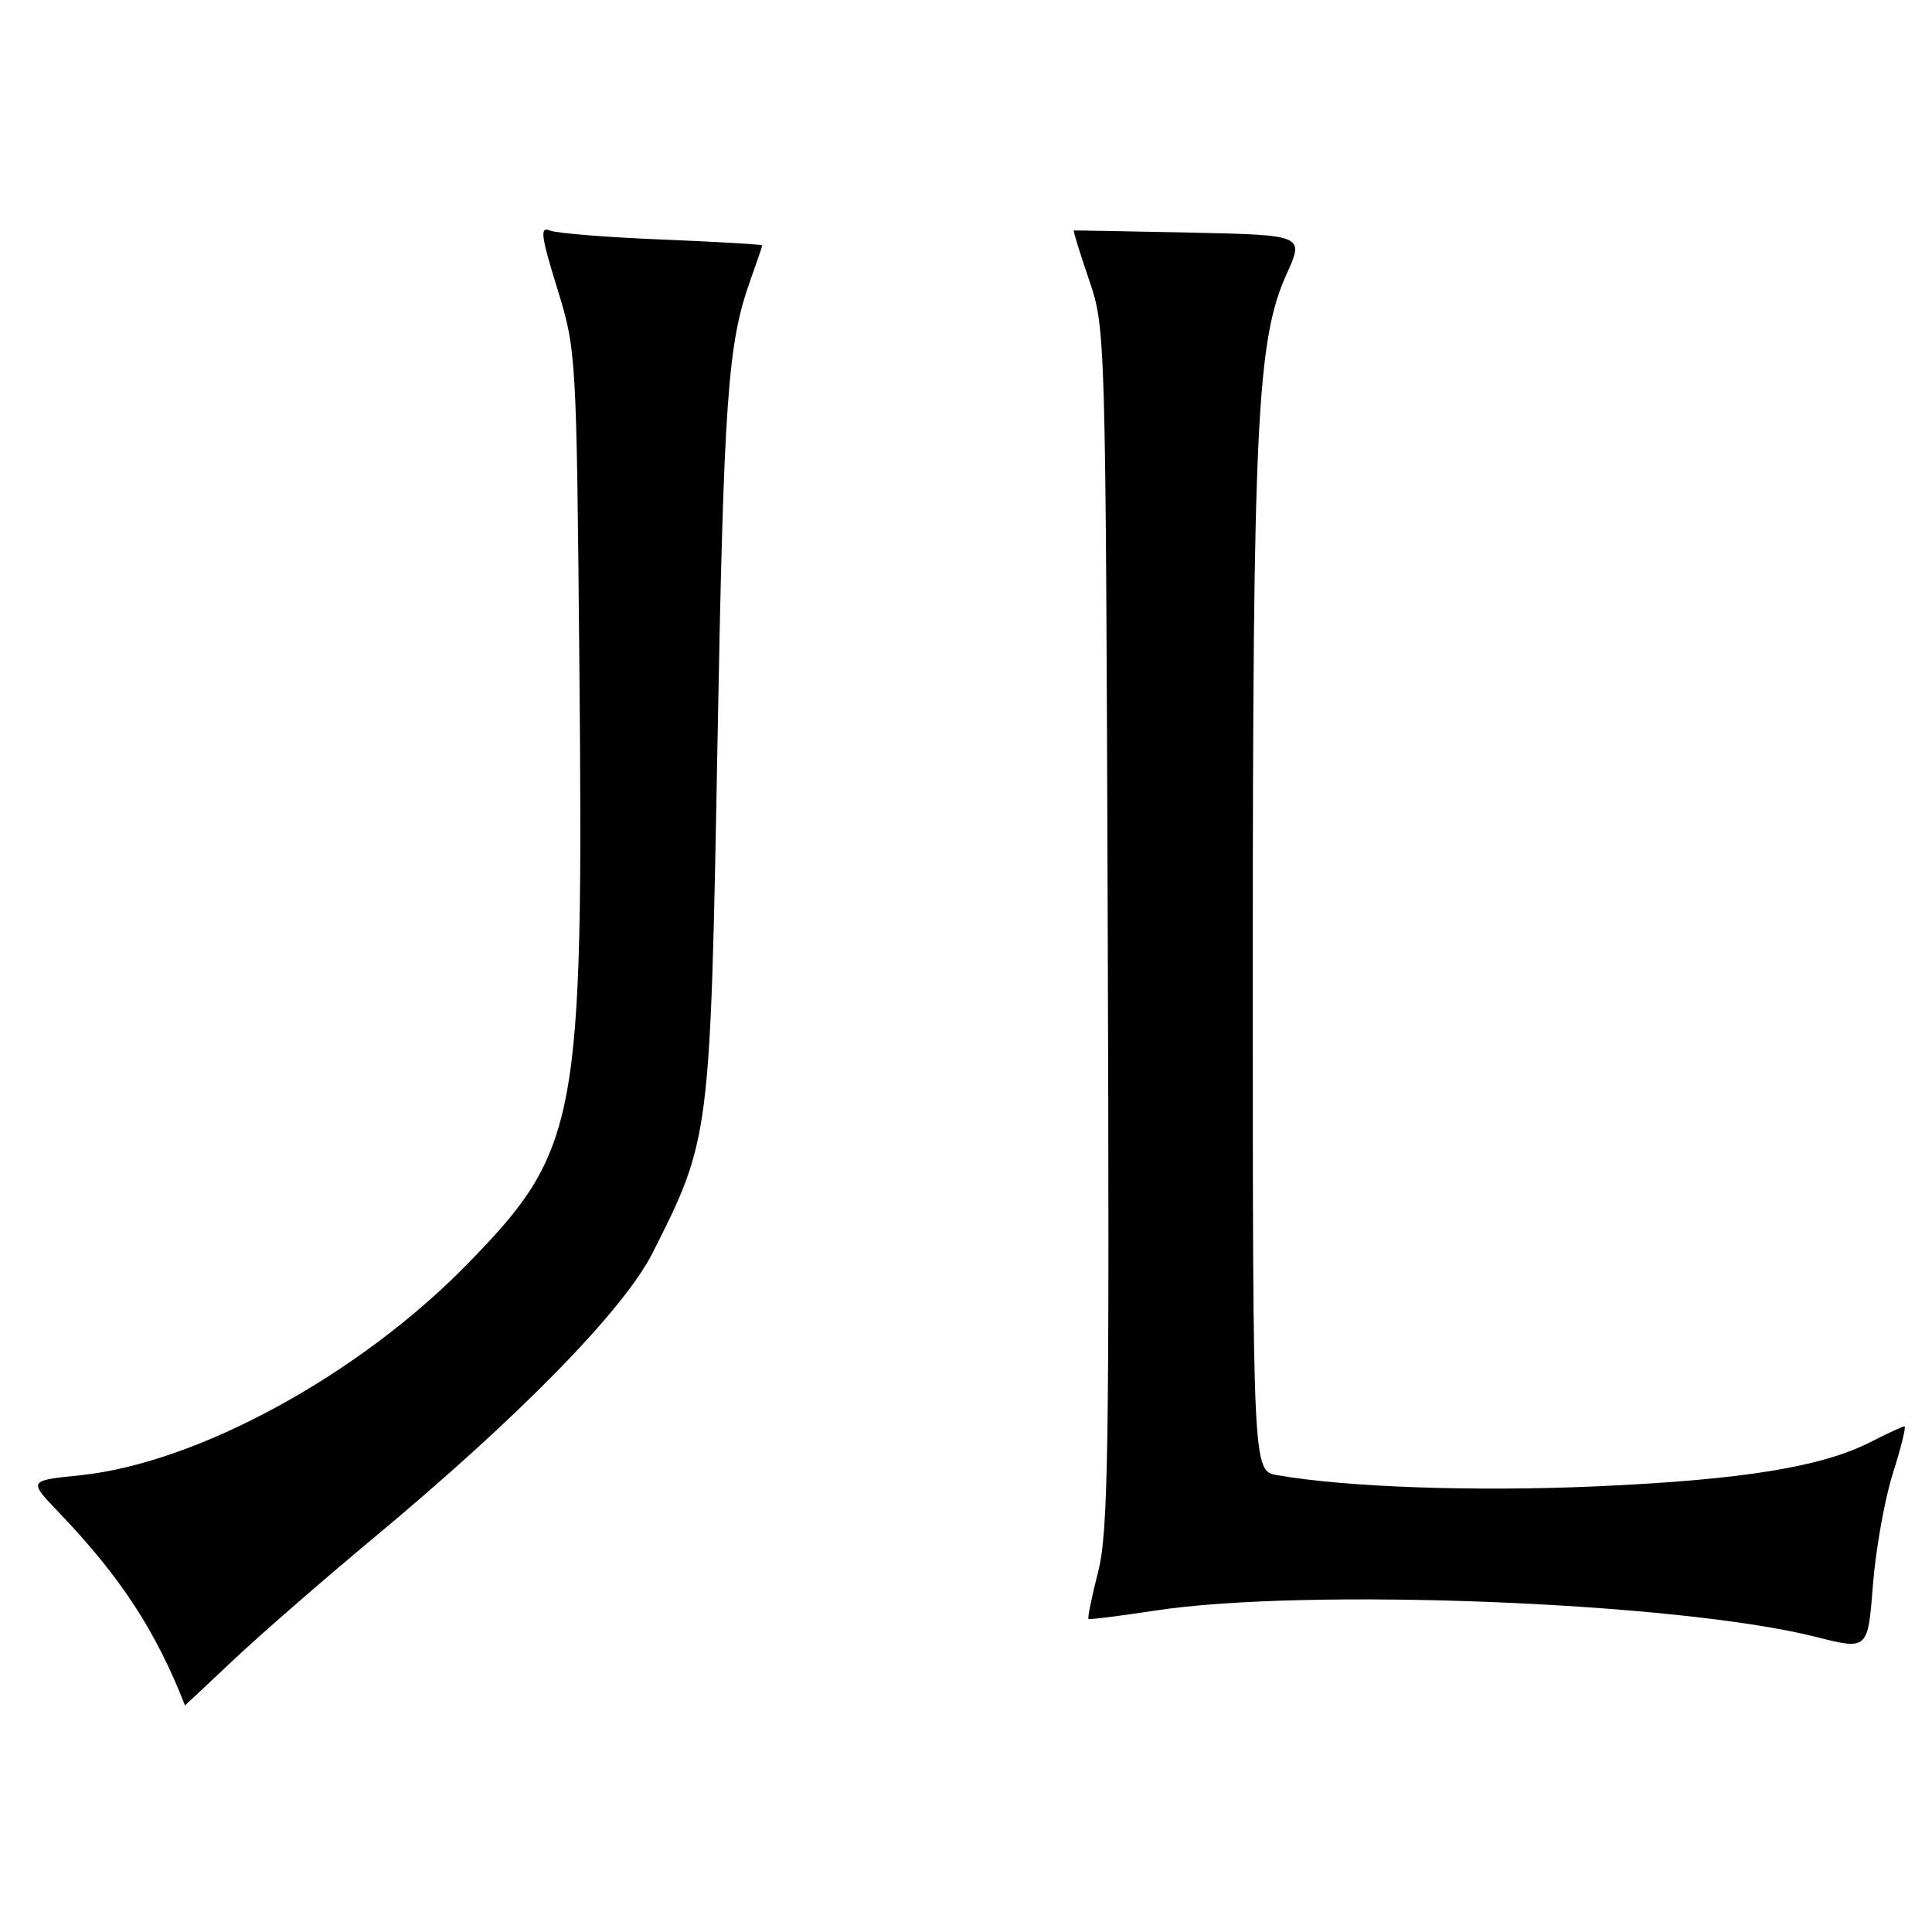 <?xml version="1.0" encoding="UTF-8" standalone="no"?>
<!DOCTYPE svg PUBLIC "-//W3C//DTD SVG 1.1//EN" "http://www.w3.org/Graphics/SVG/1.1/DTD/svg11.dtd" >
<svg xmlns="http://www.w3.org/2000/svg" xmlns:xlink="http://www.w3.org/1999/xlink" version="1.1" viewBox="0 0 256 256">
 <g >
 <path fill="currentColor"
d=" M 31.01 219.88 C 34.58 216.52 42.90 209.28 49.50 203.79 C 68.78 187.76 82.65 173.59 86.48 166.00 C 94.07 150.98 94.12 150.65 95.06 99.00 C 95.90 52.84 96.41 45.54 99.43 37.12 C 100.29 34.72 101.00 32.64 101.00 32.52 C 101.00 32.39 95.04 32.04 87.75 31.74 C 80.46 31.45 73.77 30.91 72.88 30.55 C 71.52 29.99 71.66 31.17 73.83 38.19 C 76.37 46.44 76.39 46.82 76.77 88.24 C 77.33 148.77 76.64 152.43 61.86 167.56 C 47.55 182.21 26.11 193.89 10.63 195.48 C 3.76 196.18 3.76 196.18 7.74 200.34 C 15.96 208.92 20.66 216.11 24.51 225.98 C 24.51 225.99 27.44 223.25 31.01 219.88 Z  M 250.81 195.25 C 251.90 191.81 252.59 189.00 252.36 189.00 C 252.12 189.00 250.09 189.93 247.85 191.08 C 241.36 194.39 230.83 196.09 211.50 196.95 C 195.41 197.66 178.43 197.07 169.25 195.47 C 166.00 194.91 166.00 194.91 166.00 127.92 C 166.00 56.15 166.55 44.99 170.48 36.32 C 172.82 31.14 172.82 31.14 157.66 30.82 C 149.32 30.64 142.41 30.52 142.29 30.54 C 142.18 30.57 143.08 33.49 144.29 37.04 C 146.49 43.46 146.50 43.97 146.78 122.86 C 147.02 191.82 146.86 203.02 145.51 208.26 C 144.66 211.58 144.09 214.39 144.23 214.51 C 144.38 214.63 148.32 214.13 153.00 213.42 C 173.04 210.34 222.43 212.29 240.58 216.89 C 247.50 218.64 247.50 218.64 248.17 210.07 C 248.53 205.36 249.72 198.69 250.81 195.25 Z "/>
</g>
</svg>